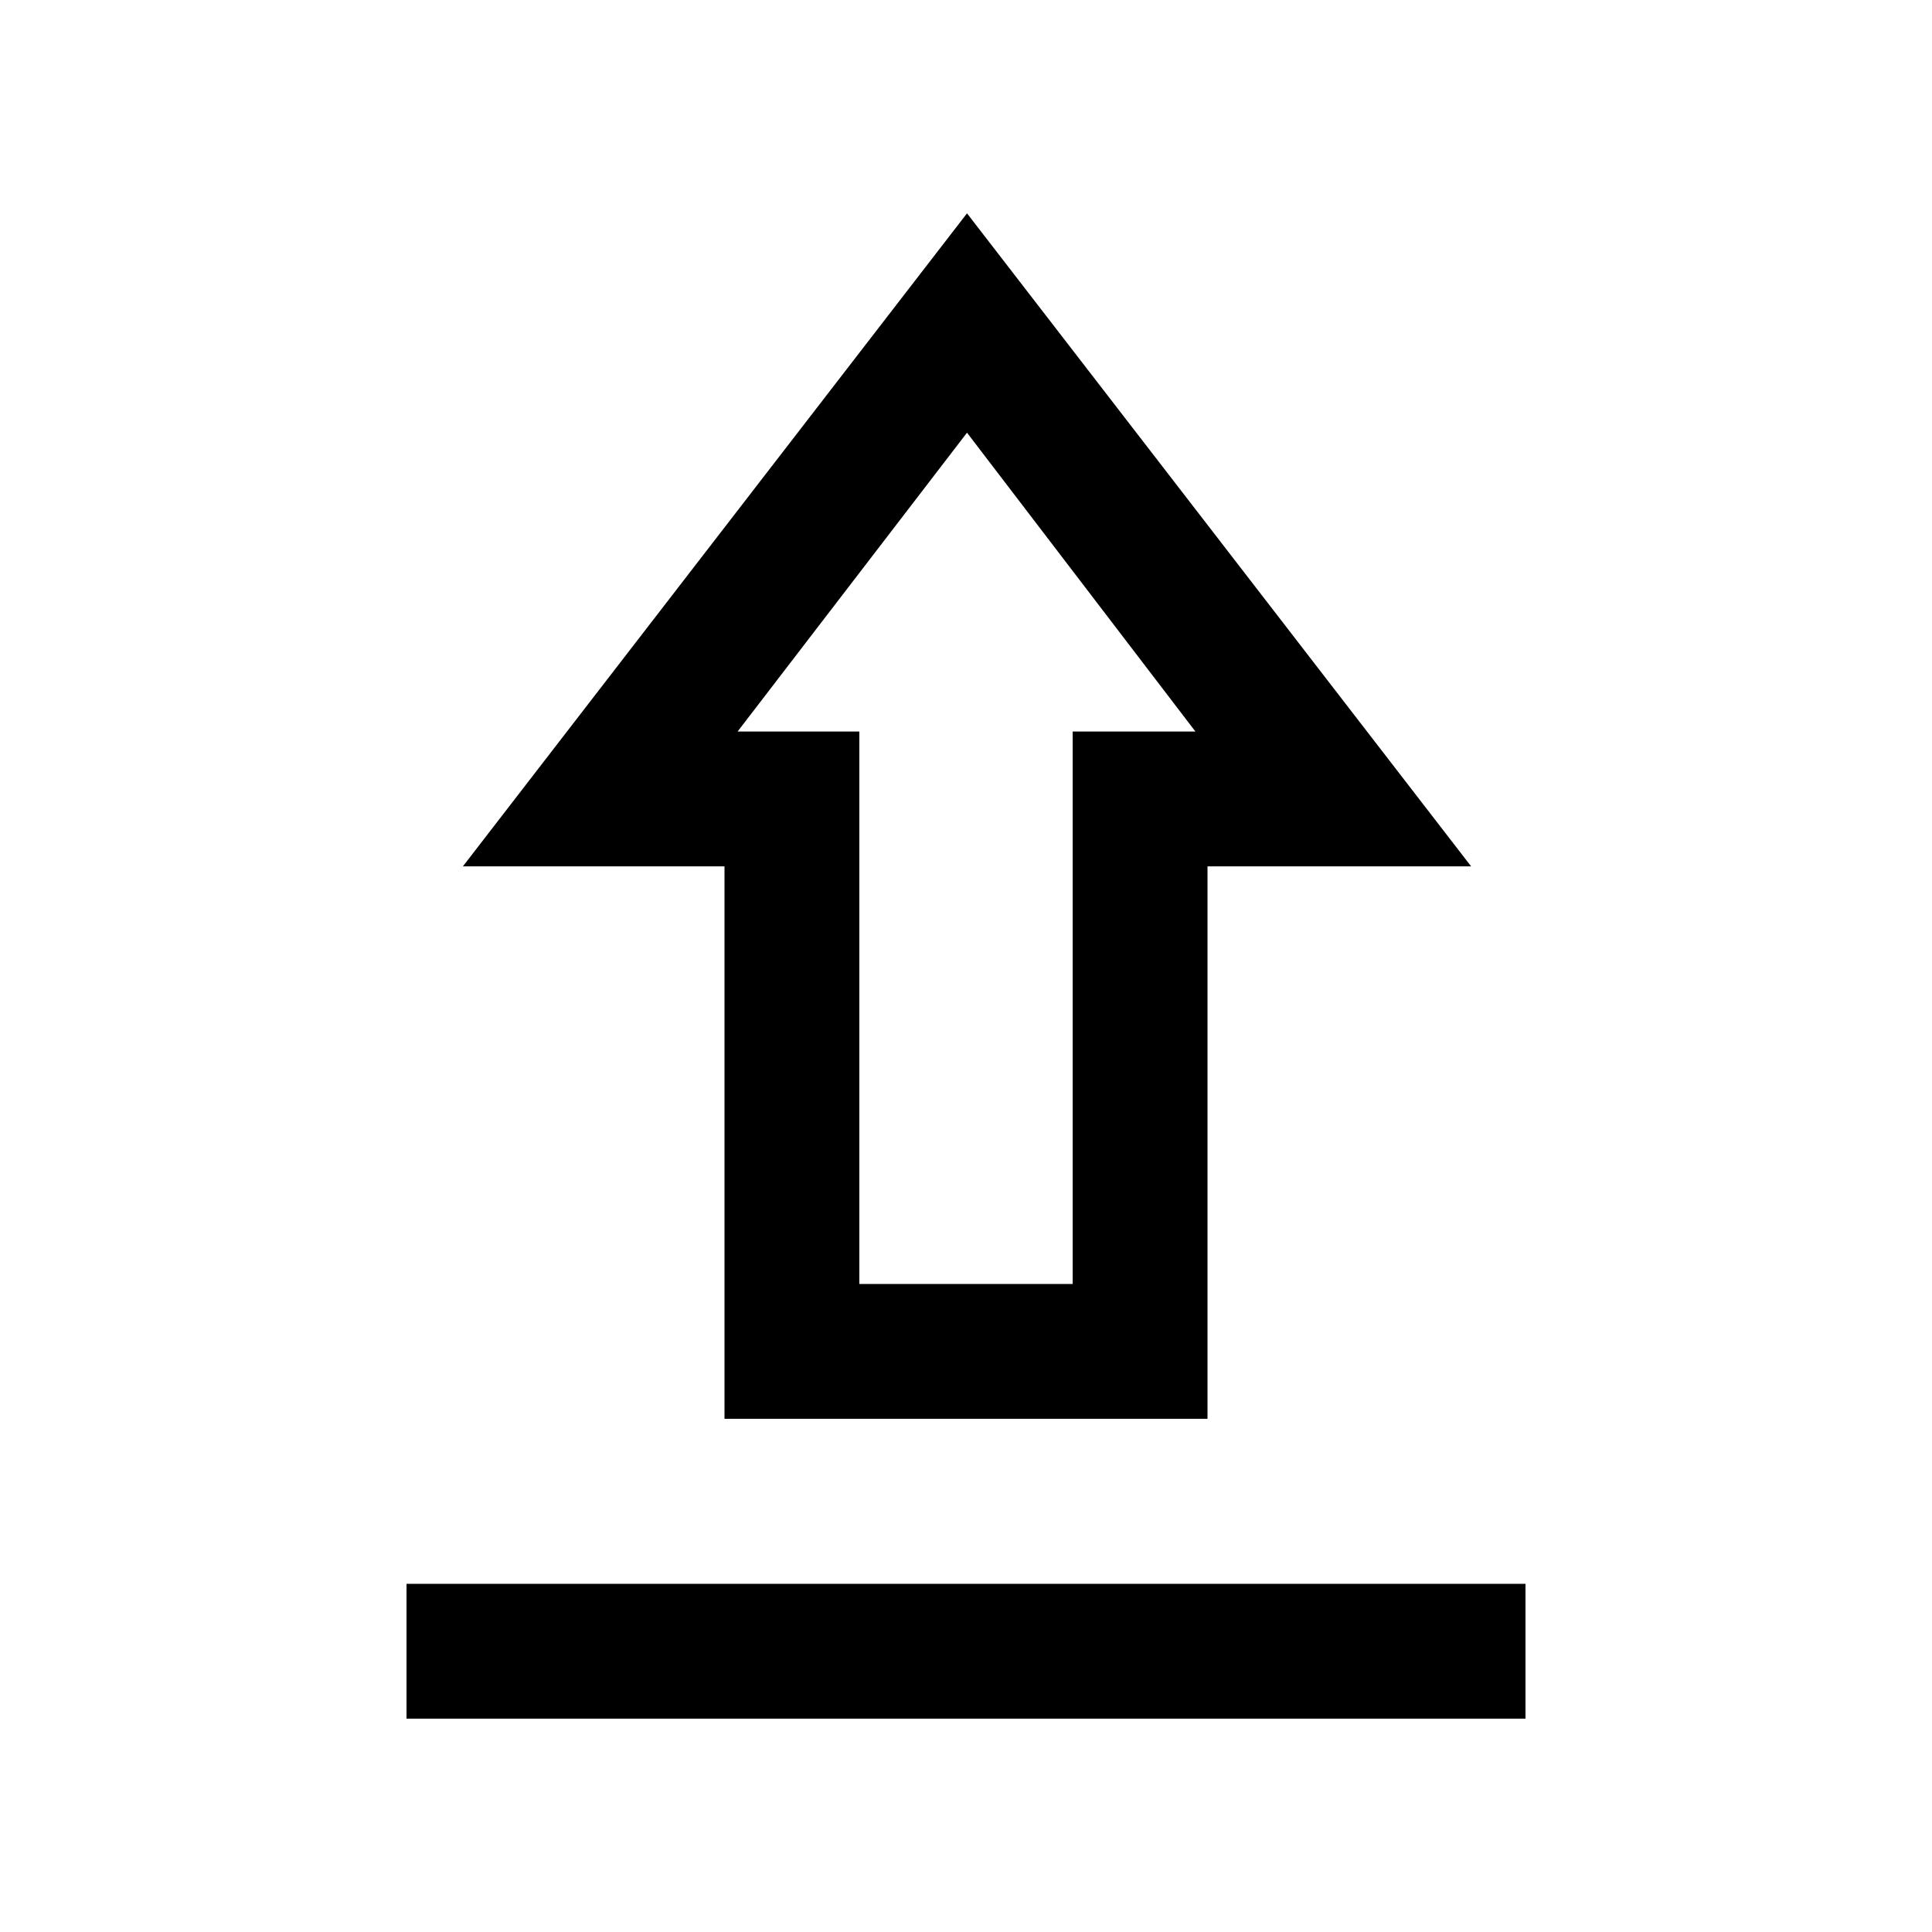 <svg xmlns="http://www.w3.org/2000/svg" height="20" viewBox="0 -960 960 960" width="20"><path d="M202-106v-67h556v67H202Zm158-149v-274.5H230L480.5-854 731-529.5H600V-255H360Zm67-67h106v-274.5h61L480.5-745l-114 148.5H427V-322Zm53.5-274.5Z"/></svg>
